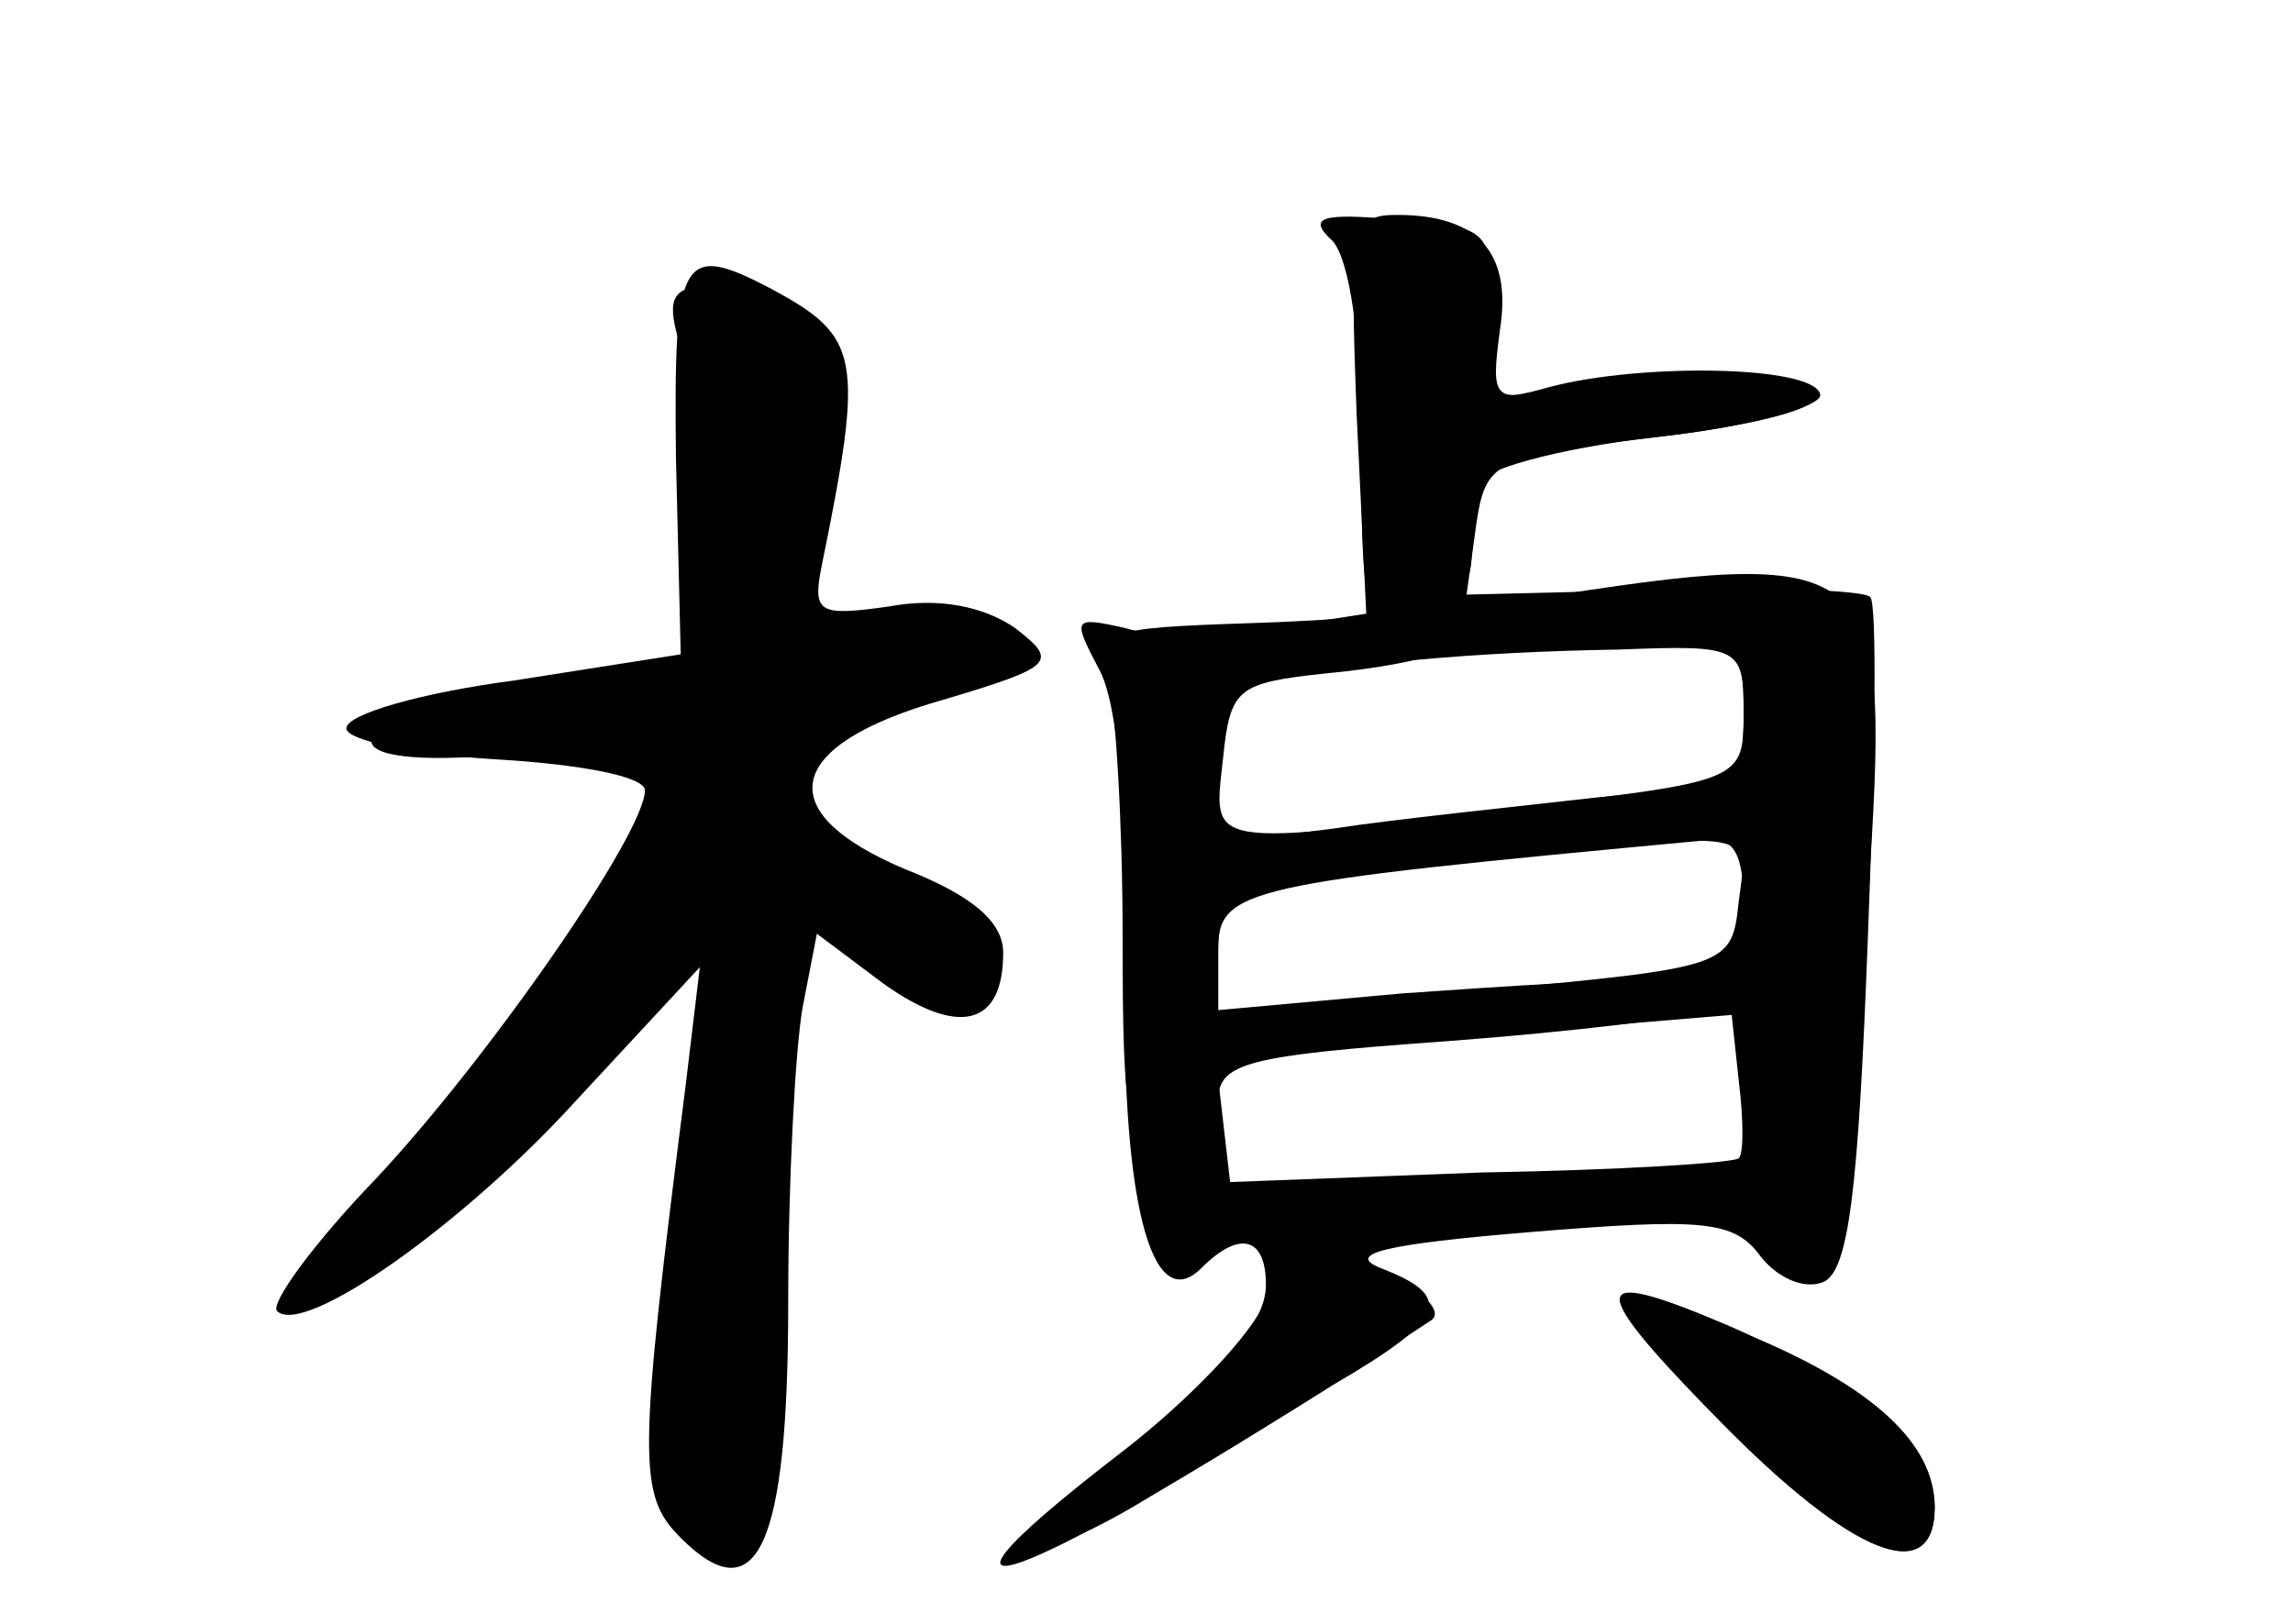 <?xml version="1.0" standalone="no"?>
<!DOCTYPE svg PUBLIC "-//W3C//DTD SVG 20010904//EN"
 "http://www.w3.org/TR/2001/REC-SVG-20010904/DTD/svg10.dtd">
<svg version="1.0" xmlns="http://www.w3.org/2000/svg"
 width="96pt" height="68pt" viewBox="0 0 96 68"
 preserveAspectRatio="xMidYMid meet">
<g transform="translate(0,68) scale(0.1,-0.1)" fill="#000000" stroke="none">
<g id="part-0" class="char-part">
  <path d="M568 506 l4 -83 -39 -6 c-21 -4 -49 -4 -62 0 -22 5 -22 4 -11 -17 8
-14 12 -60 11 -121 -2 -102 11 -151 32 -130 16 16 27 13 27 -7 0 -18 -22 -42
-84 -90 -37 -28 -12 -28 35 1 20 12 55 33 77 47 48 28 51 37 20 49 -15 6 2 10
62 15 73 6 86 5 97 -10 7 -9 18 -14 26 -11 11 4 15 38 19 144 3 76 4 140 1
143 -3 3 -42 4 -87 3 l-82 -2 4 29 c4 27 7 29 76 37 41 5 69 12 66 18 -6 11
-60 13 -106 3 -29 -7 -30 -6 -26 24 5 32 -9 48 -43 48 -19 0 -20 -5 -17 -84z
m162 -124 c0 -29 0 -29 -94 -40 -133 -17 -128 -17 -124 20 3 30 6 32 43 36 22
2 42 6 44 8 2 2 33 4 68 4 63 0 63 0 63 -28z m-2 -79 c-3 -28 -3 -28 -111 -38
l-107 -10 0 26 c0 25 3 26 88 36 141 16 134 17 130 -14z m0 -108 c-2 -2 -50
-5 -108 -6 l-105 -4 -3 26 -3 26 108 9 108 9 3 -28 c2 -16 2 -30 0 -32z"/>
  <path d="M283 488 l2 -82 -70 -11 c-38 -5 -70 -14 -70 -20 0 -5 28 -11 63 -13
34 -2 62 -7 62 -13 0 -18 -66 -113 -113 -163 -26 -27 -44 -52 -41 -55 11 -11
78 36 126 89 l51 55 -6 -50 c-20 -157 -20 -171 -2 -189 32 -32 45 -4 45 99 0
51 3 106 6 123 l6 31 28 -21 c31 -22 50 -18 50 13 0 13 -13 24 -41 35 -57 24
-51 52 16 71 47 14 48 16 30 30 -13 9 -32 13 -53 9 -29 -4 -32 -3 -28 17 18
88 16 96 -21 116 -38 20 -41 14 -40 -71z"/>
  <path d="M720 85 c56 -57 90 -70 90 -36 0 26 -25 50 -78 72 -68 30 -70 23 -12
-36z"/>
</g>
<g id="part-1" class="char-part">
  <path d="M284 538 c3 -13 9 -48 12 -79 l7 -56 -49 -7 c-84 -12 -104 -17 -98
-28 4 -6 29 -7 65 -3 47 6 59 4 59 -7 0 -21 -67 -118 -118 -170 -29 -31 -41
-48 -30 -48 26 0 79 45 134 115 12 16 25 27 27 25 2 -3 0 -39 -5 -80 -14 -115
-14 -148 0 -162 11 -11 16 -9 28 6 10 15 14 52 14 145 l0 125 28 -27 c33 -31
52 -35 52 -9 0 17 -21 32 -63 46 -12 4 -17 14 -15 28 2 17 14 26 51 36 60 17
60 32 1 32 l-46 0 7 56 c6 47 4 58 -12 69 -10 8 -26 15 -37 15 -14 0 -17 -5
-12 -22z"/>
</g>
<g id="part-2" class="char-part">
  <path d="M558 579 c7 -8 12 -41 12 -87 0 -70 1 -73 23 -70 14 2 22 10 23 23 1
11 2 25 3 32 0 6 32 15 74 20 39 4 71 13 69 18 -3 12 -75 13 -113 3 -25 -7
-26 -6 -25 30 1 36 0 37 -39 40 -32 3 -38 1 -27 -9z"/>
</g>
<g id="part-3" class="char-part">
  <path d="M640 429 c-30 -5 -83 -9 -118 -10 -59 -2 -63 -3 -58 -23 3 -12 6 -60
6 -108 0 -81 2 -88 20 -88 13 0 20 7 20 19 0 16 12 19 96 25 53 4 102 10 110
13 9 3 14 -2 14 -16 0 -15 6 -21 24 -21 22 0 23 3 29 98 8 129 2 134 -143 111z
m90 -48 c0 -28 -2 -29 -62 -35 -35 -4 -84 -9 -110 -13 l-48 -6 0 32 c0 24 5
32 23 36 31 7 83 12 145 13 51 2 52 1 52 -27z m0 -81 c0 -27 -3 -30 -33 -30
-19 0 -68 -3 -110 -6 l-77 -7 0 25 c0 26 10 28 203 46 13 2 17 -5 17 -28z"/>
</g>
<g id="part-4" class="char-part">
  <path d="M530 136 c-5 -14 -32 -42 -59 -63 -112 -86 -32 -52 128 54 8 5 -13
20 -36 28 -19 5 -25 1 -33 -19z"/>
  <path d="M720 85 c56 -57 90 -70 90 -36 0 22 -39 56 -89 77 -57 24 -57 16 -1
-41z"/>
</g>
</g>
</svg>